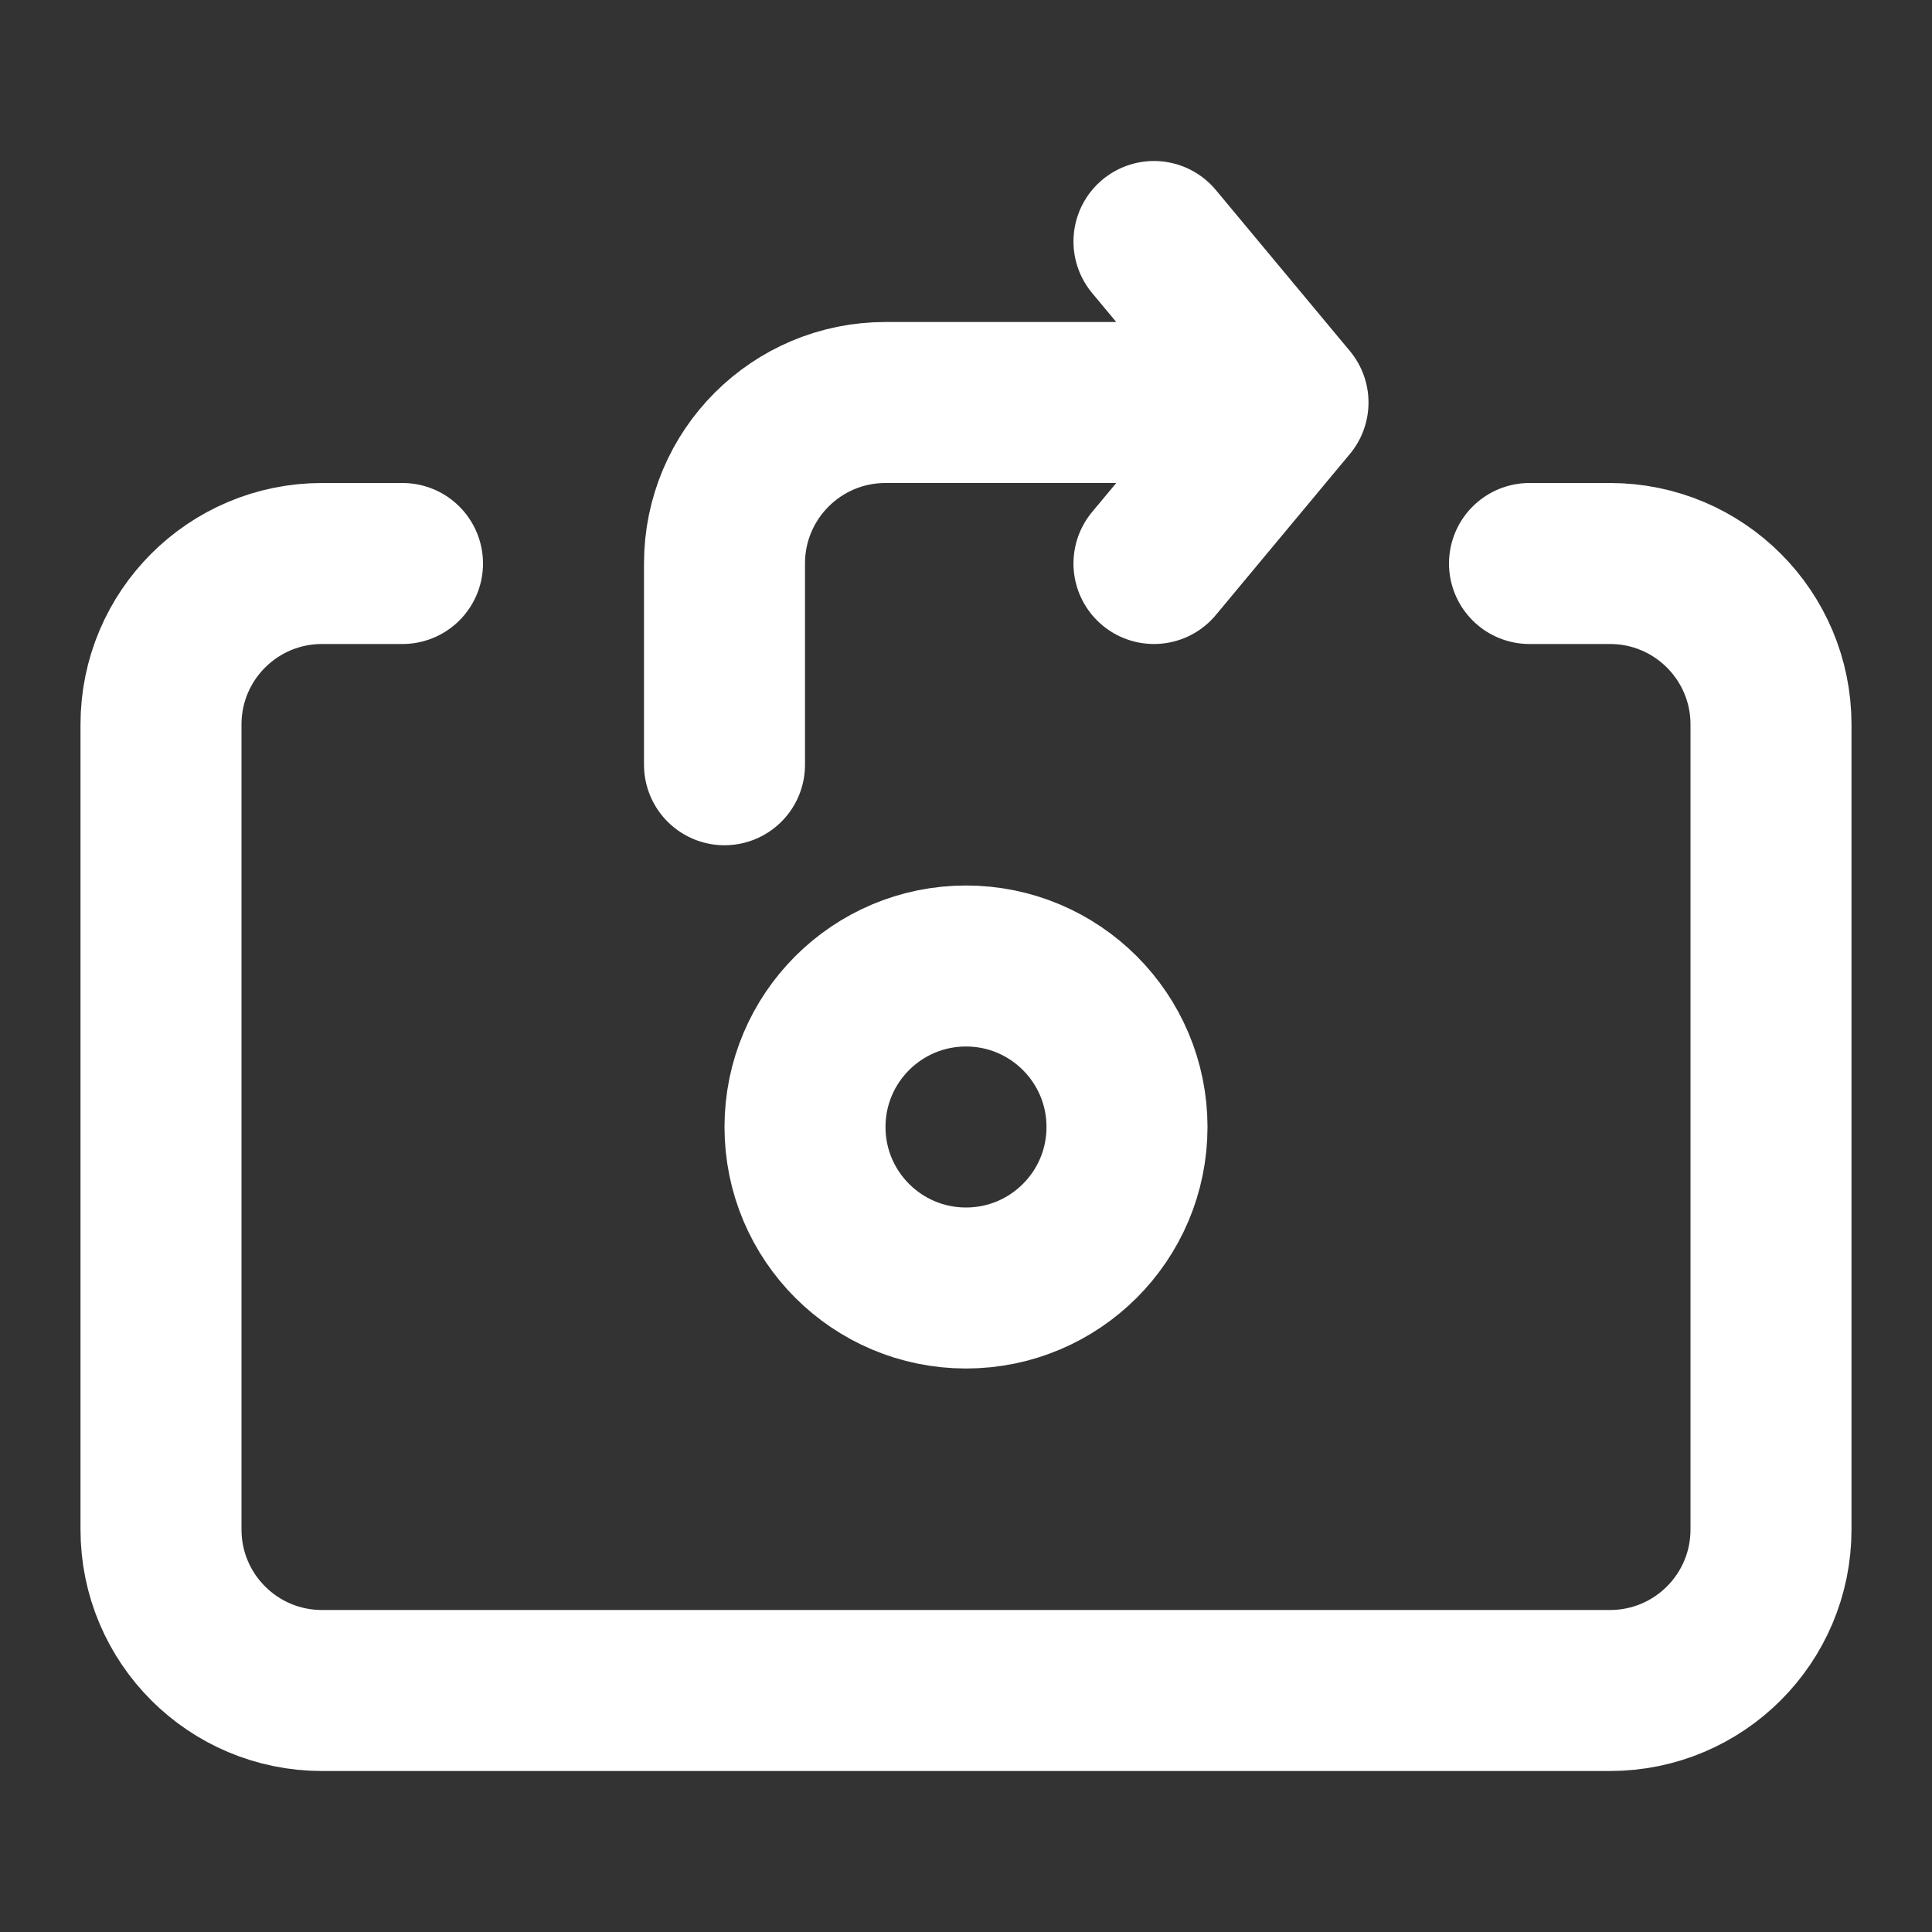<svg width="24" height="24" viewBox="0 0 24 24" fill="none" xmlns="http://www.w3.org/2000/svg">
    <rect x="0" y="0" width="24" height="24" fill="#333333" stroke="none"/>
    <path d="M5 7H4C2.895 7 2 7.895 2 9V19C2 20.105 2.895 21 4 21H20C21.105 21 22 20.105 22 19V9C22 7.895 21.105 7 20 7H19"
          stroke="white" stroke-width="2" stroke-linecap="round"/>
    <circle r="2" transform="matrix(1 0 0 -1 12 14)" stroke="white" stroke-width="2" stroke-linecap="round"/>
    <path  d="M14.335 3L16 5M16 5L14.335 7M16 5L11 5C9.895 5 9 5.895 9 7V9.5" stroke="white" stroke-width="2"
          stroke-linecap="round"/>
</svg>
